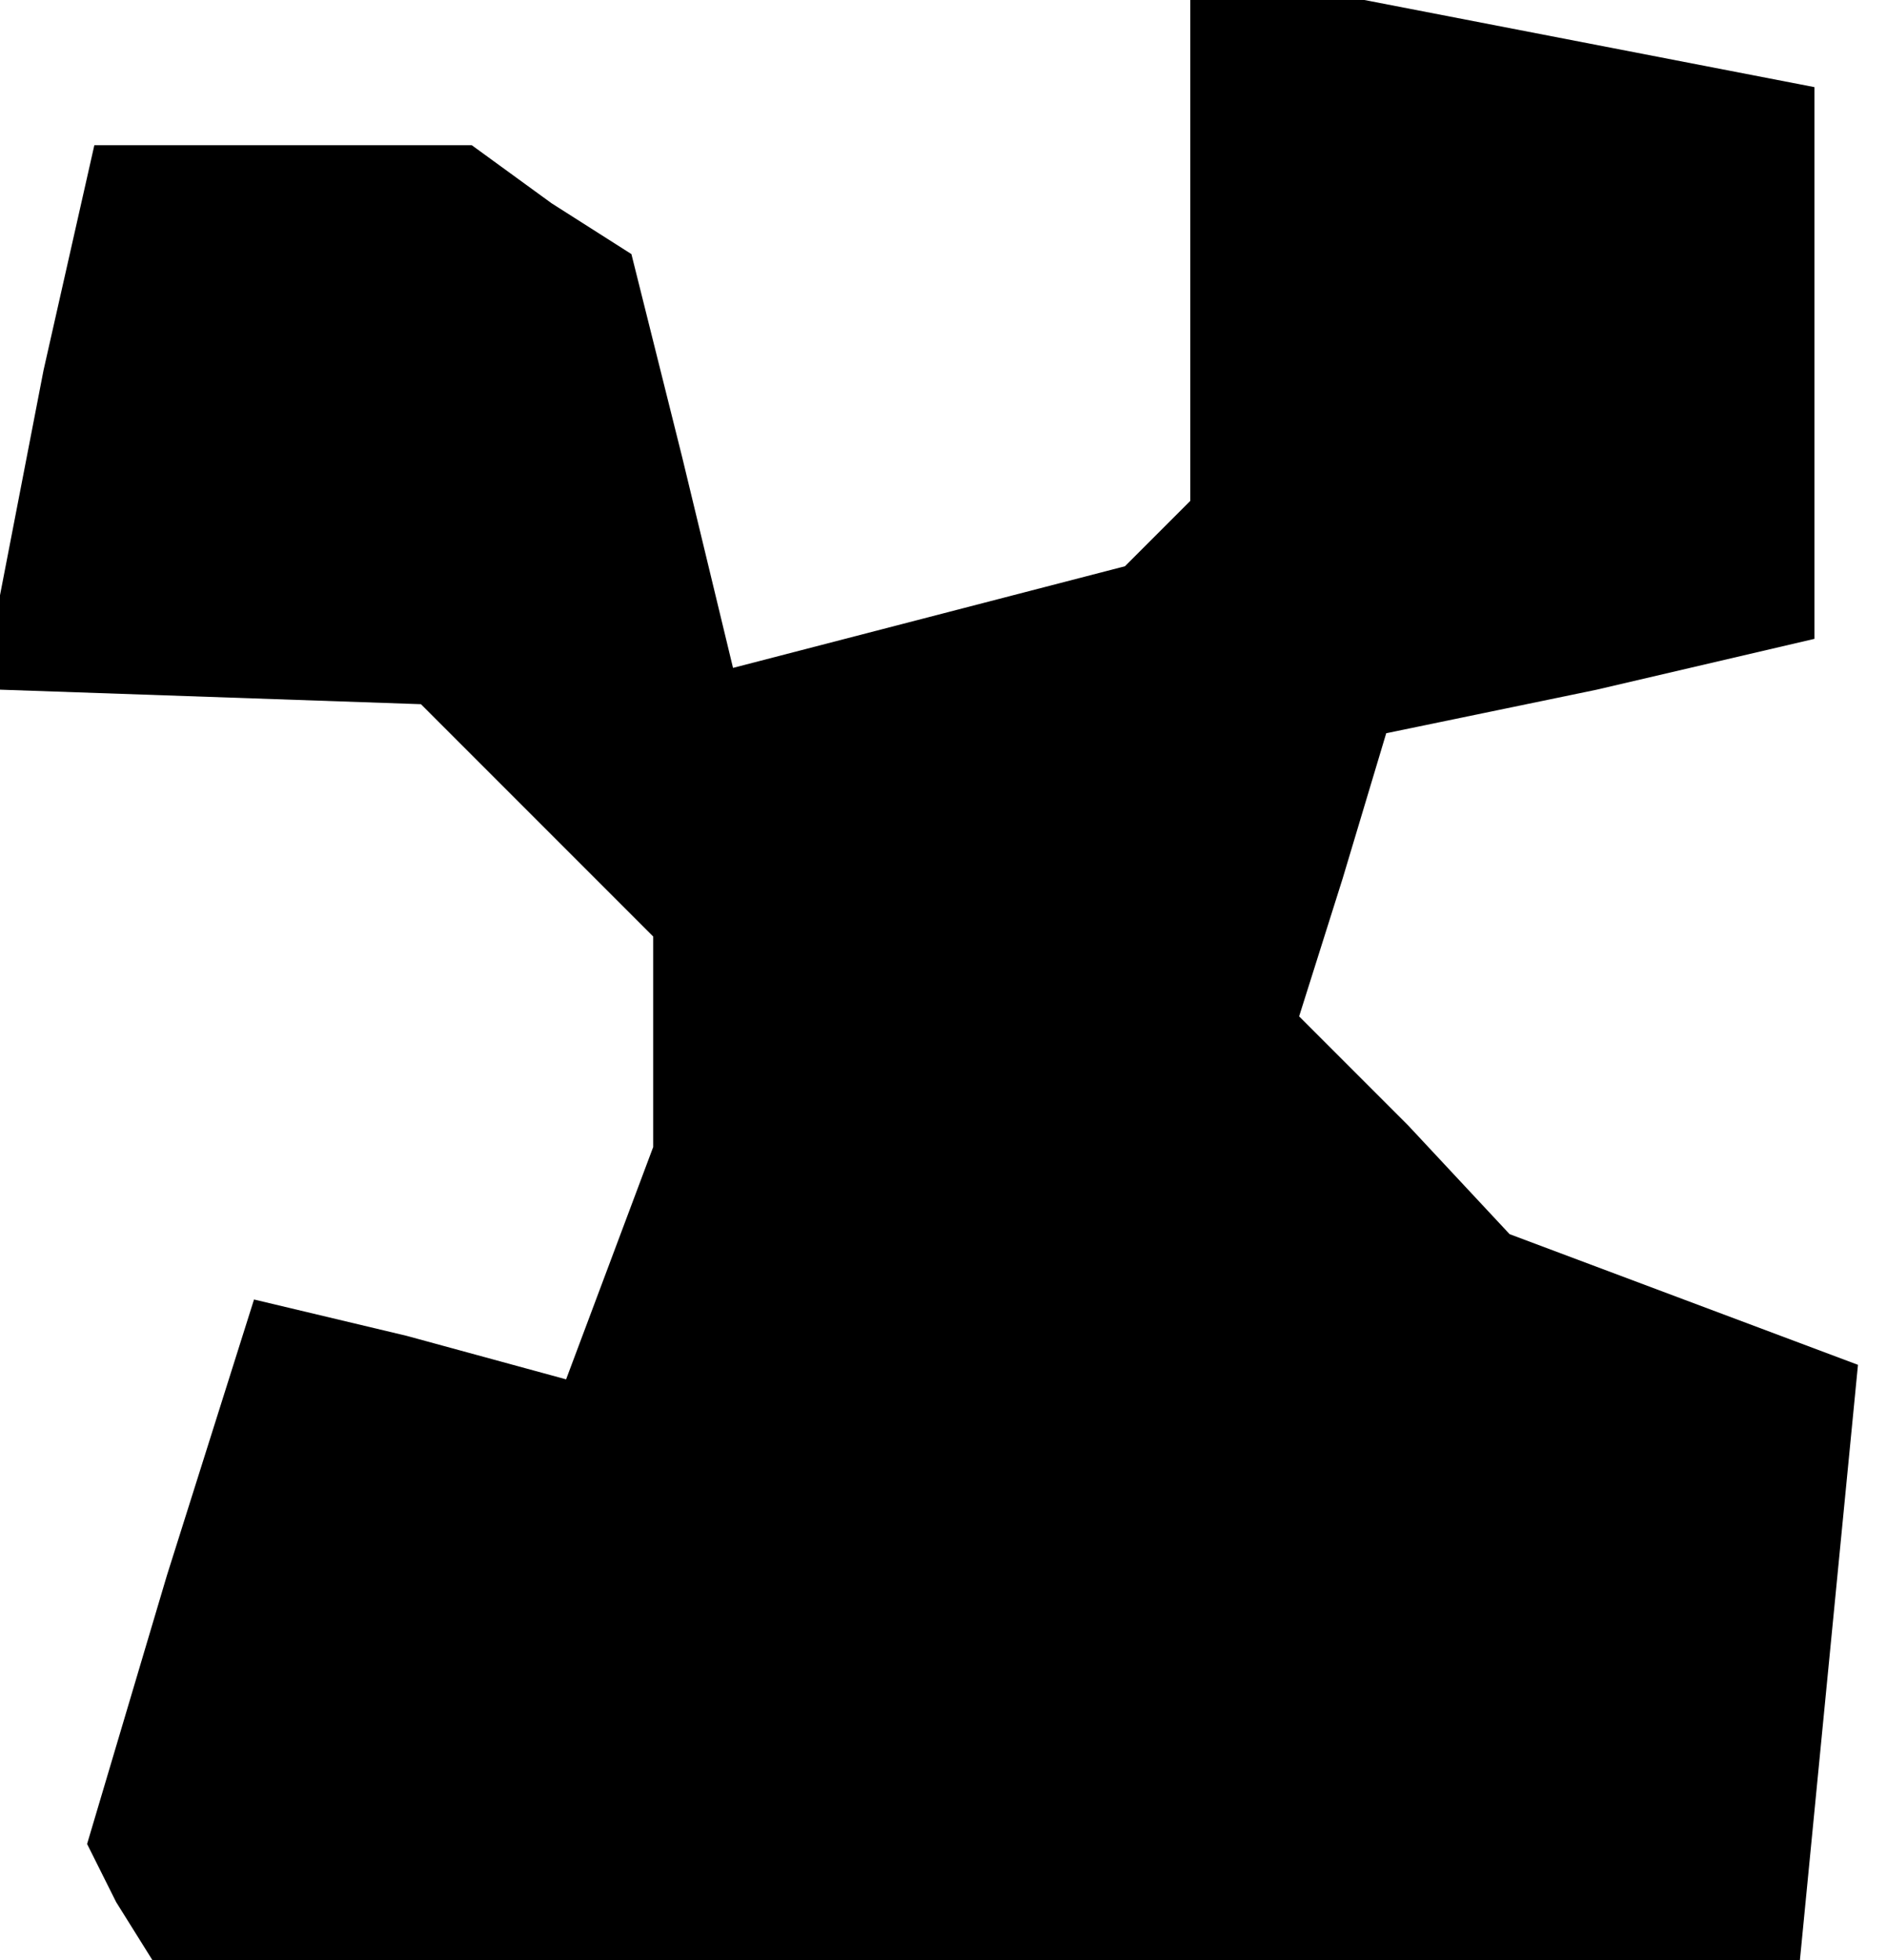 <?xml version="1.0" standalone="no"?>
<!DOCTYPE svg PUBLIC "-//W3C//DTD SVG 20010904//EN"
 "http://www.w3.org/TR/2001/REC-SVG-20010904/DTD/svg10.dtd">
<svg version="1.0" xmlns="http://www.w3.org/2000/svg"
 width="26pt" height="27pt" viewBox="0 0 26 27"
 preserveAspectRatio="xMidYMid meet">
<g transform="translate(0,27) scale(0.1,-0.1)"
fill="#000000" stroke="none">
<path d="M164 235 l0 -34 -5 -5 -4 -4 -27 -7 -27 -7 -7 29 -7 28 -11 7 -11 8
-26 0 -26 0 -7 -31 -6 -31 0 -7 0 -6 29 -1 29 -1 16 -16 16 -16 0 -14 0 -15
-6 -16 -6 -16 -22 6 -21 5 -12 -38 -11 -37 4 -8 5 -8 114 0 113 0 4 41 4 41
-24 9 -24 9 -14 15 -15 15 6 19 6 20 29 6 30 7 0 38 0 38 -31 6 -31 6 -12 0
-12 0 0 -35z"/>
</g>
</svg>
